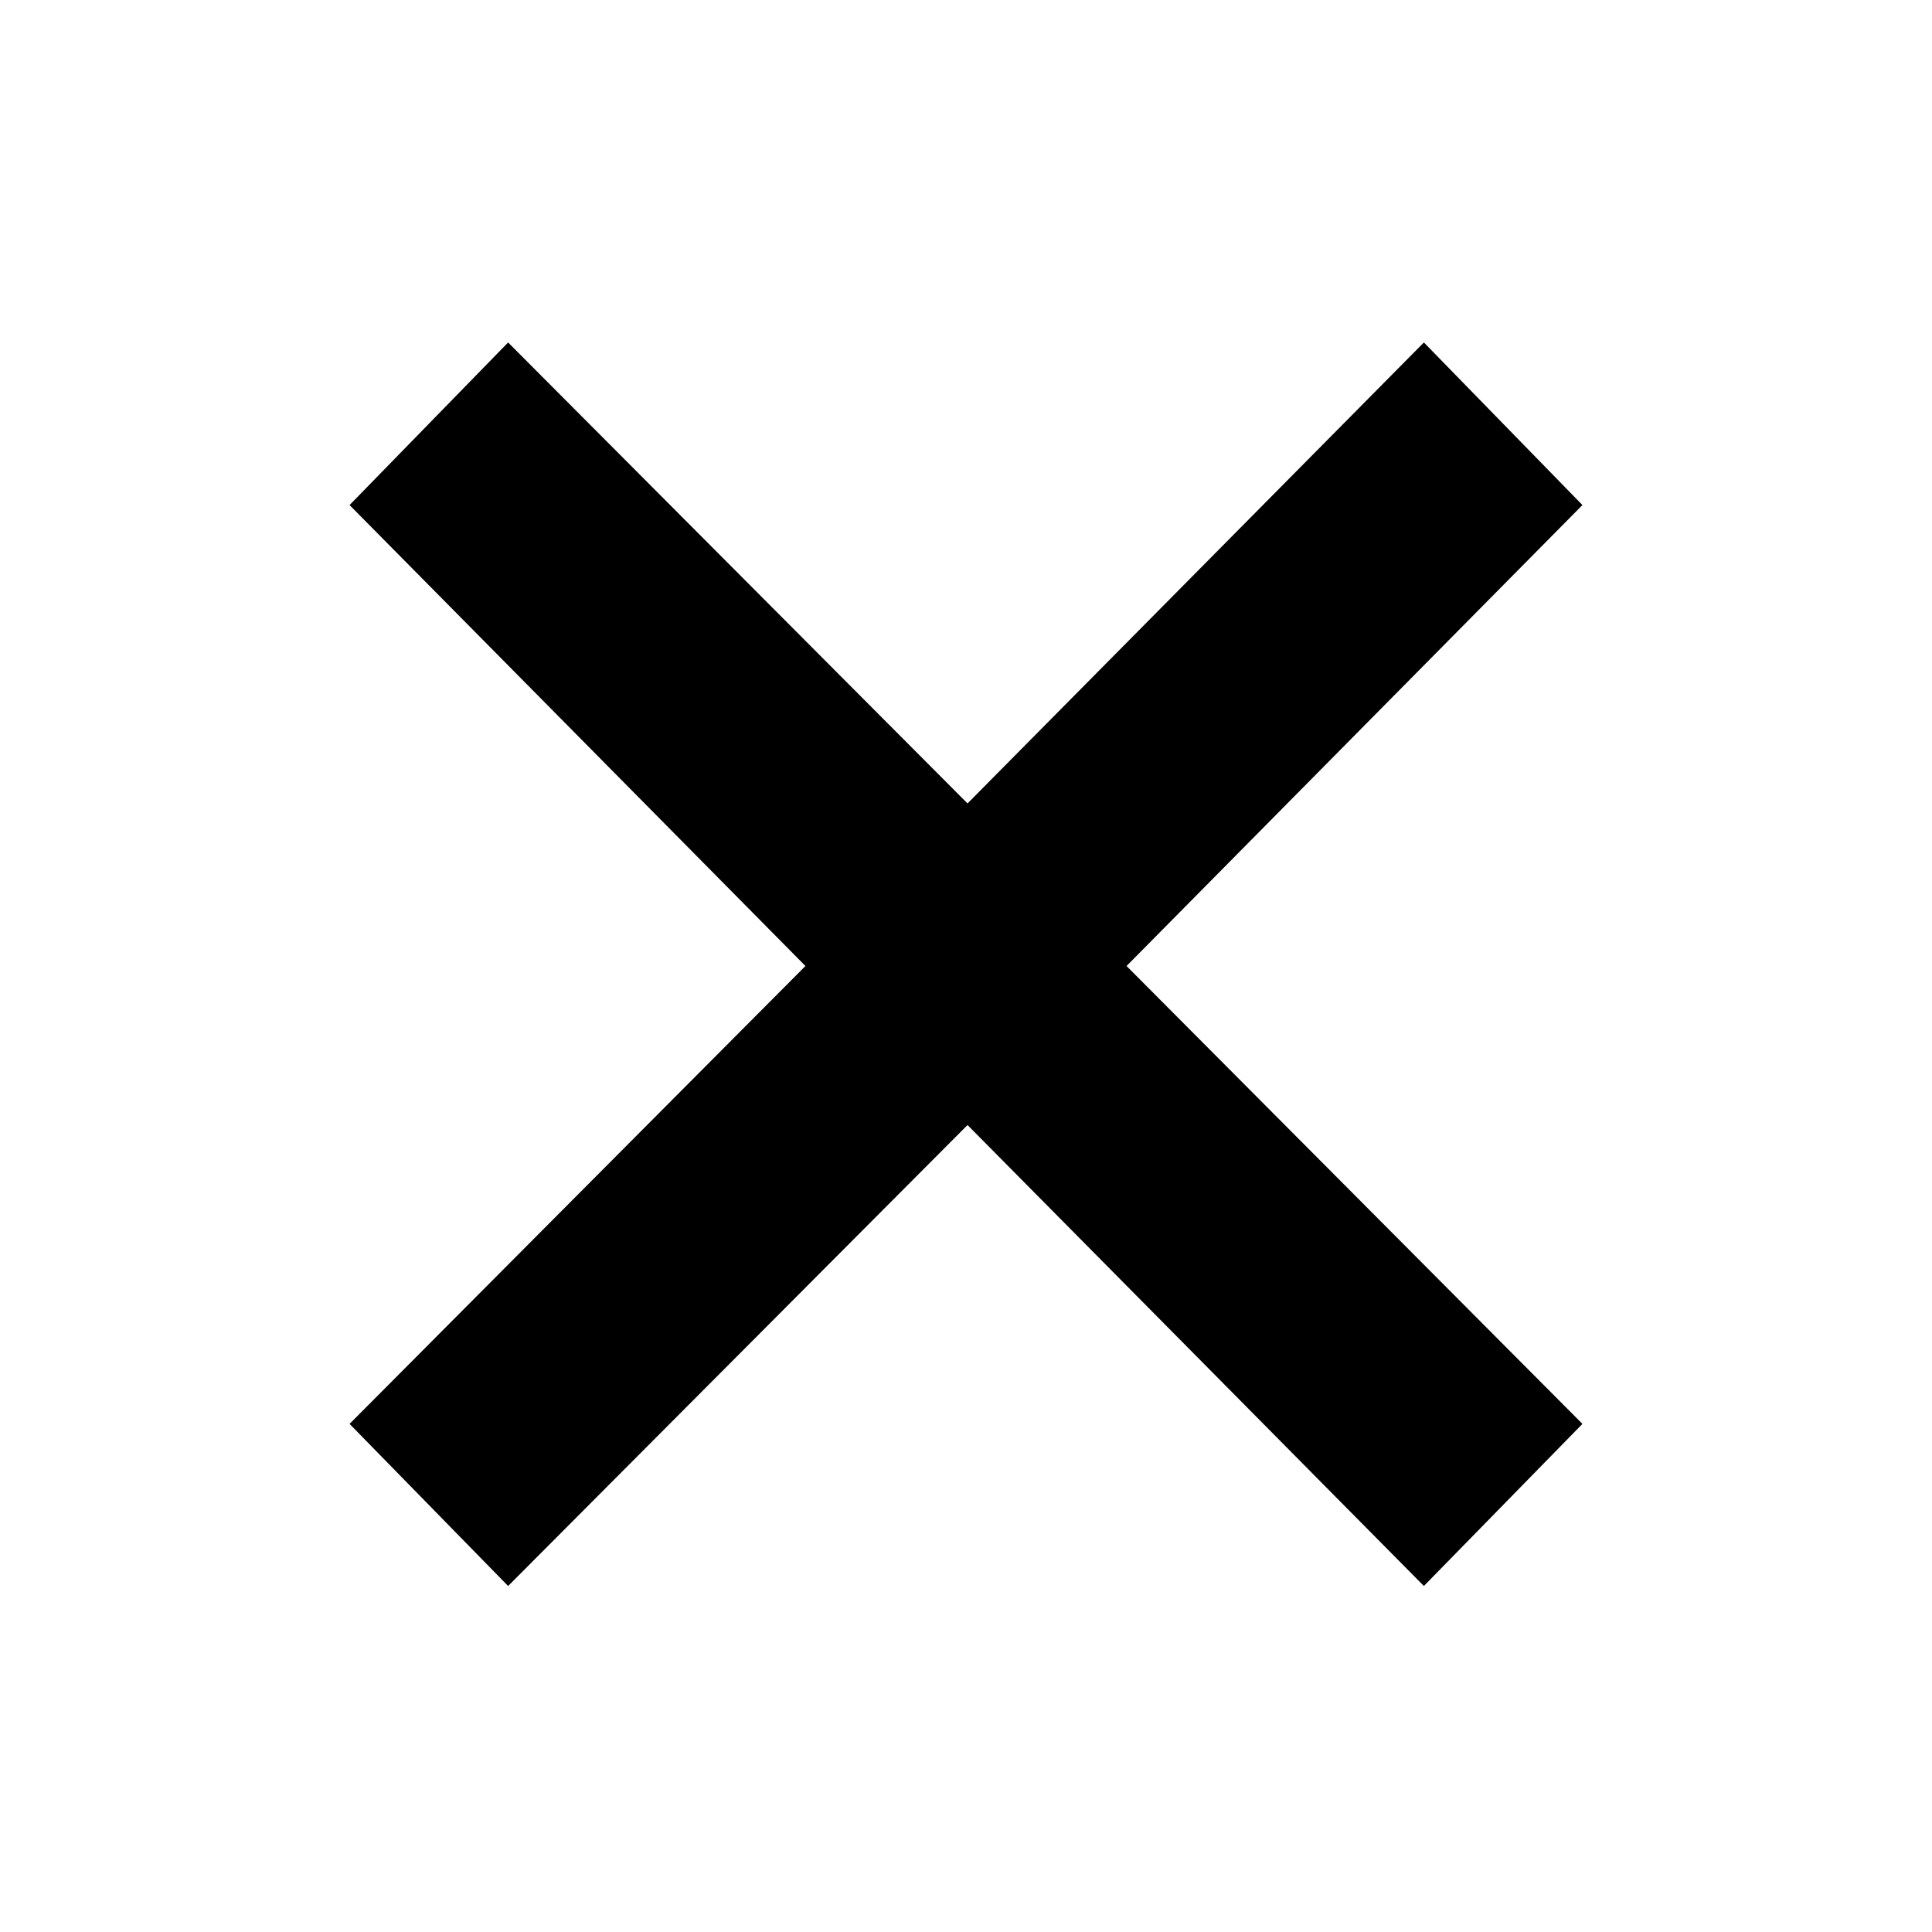 <svg xmlns="http://www.w3.org/2000/svg" height="24" viewBox="0 -960 960 960" width="24"><path d="m252.48-171.93-78.78-80.55L400.22-480 173.7-709.04l78.78-80.79 228.28 229.05 226.76-229.05 78.78 80.79L559.78-480 786.3-252.48l-78.78 80.55-226.76-229.05-228.28 229.05Z"/></svg>